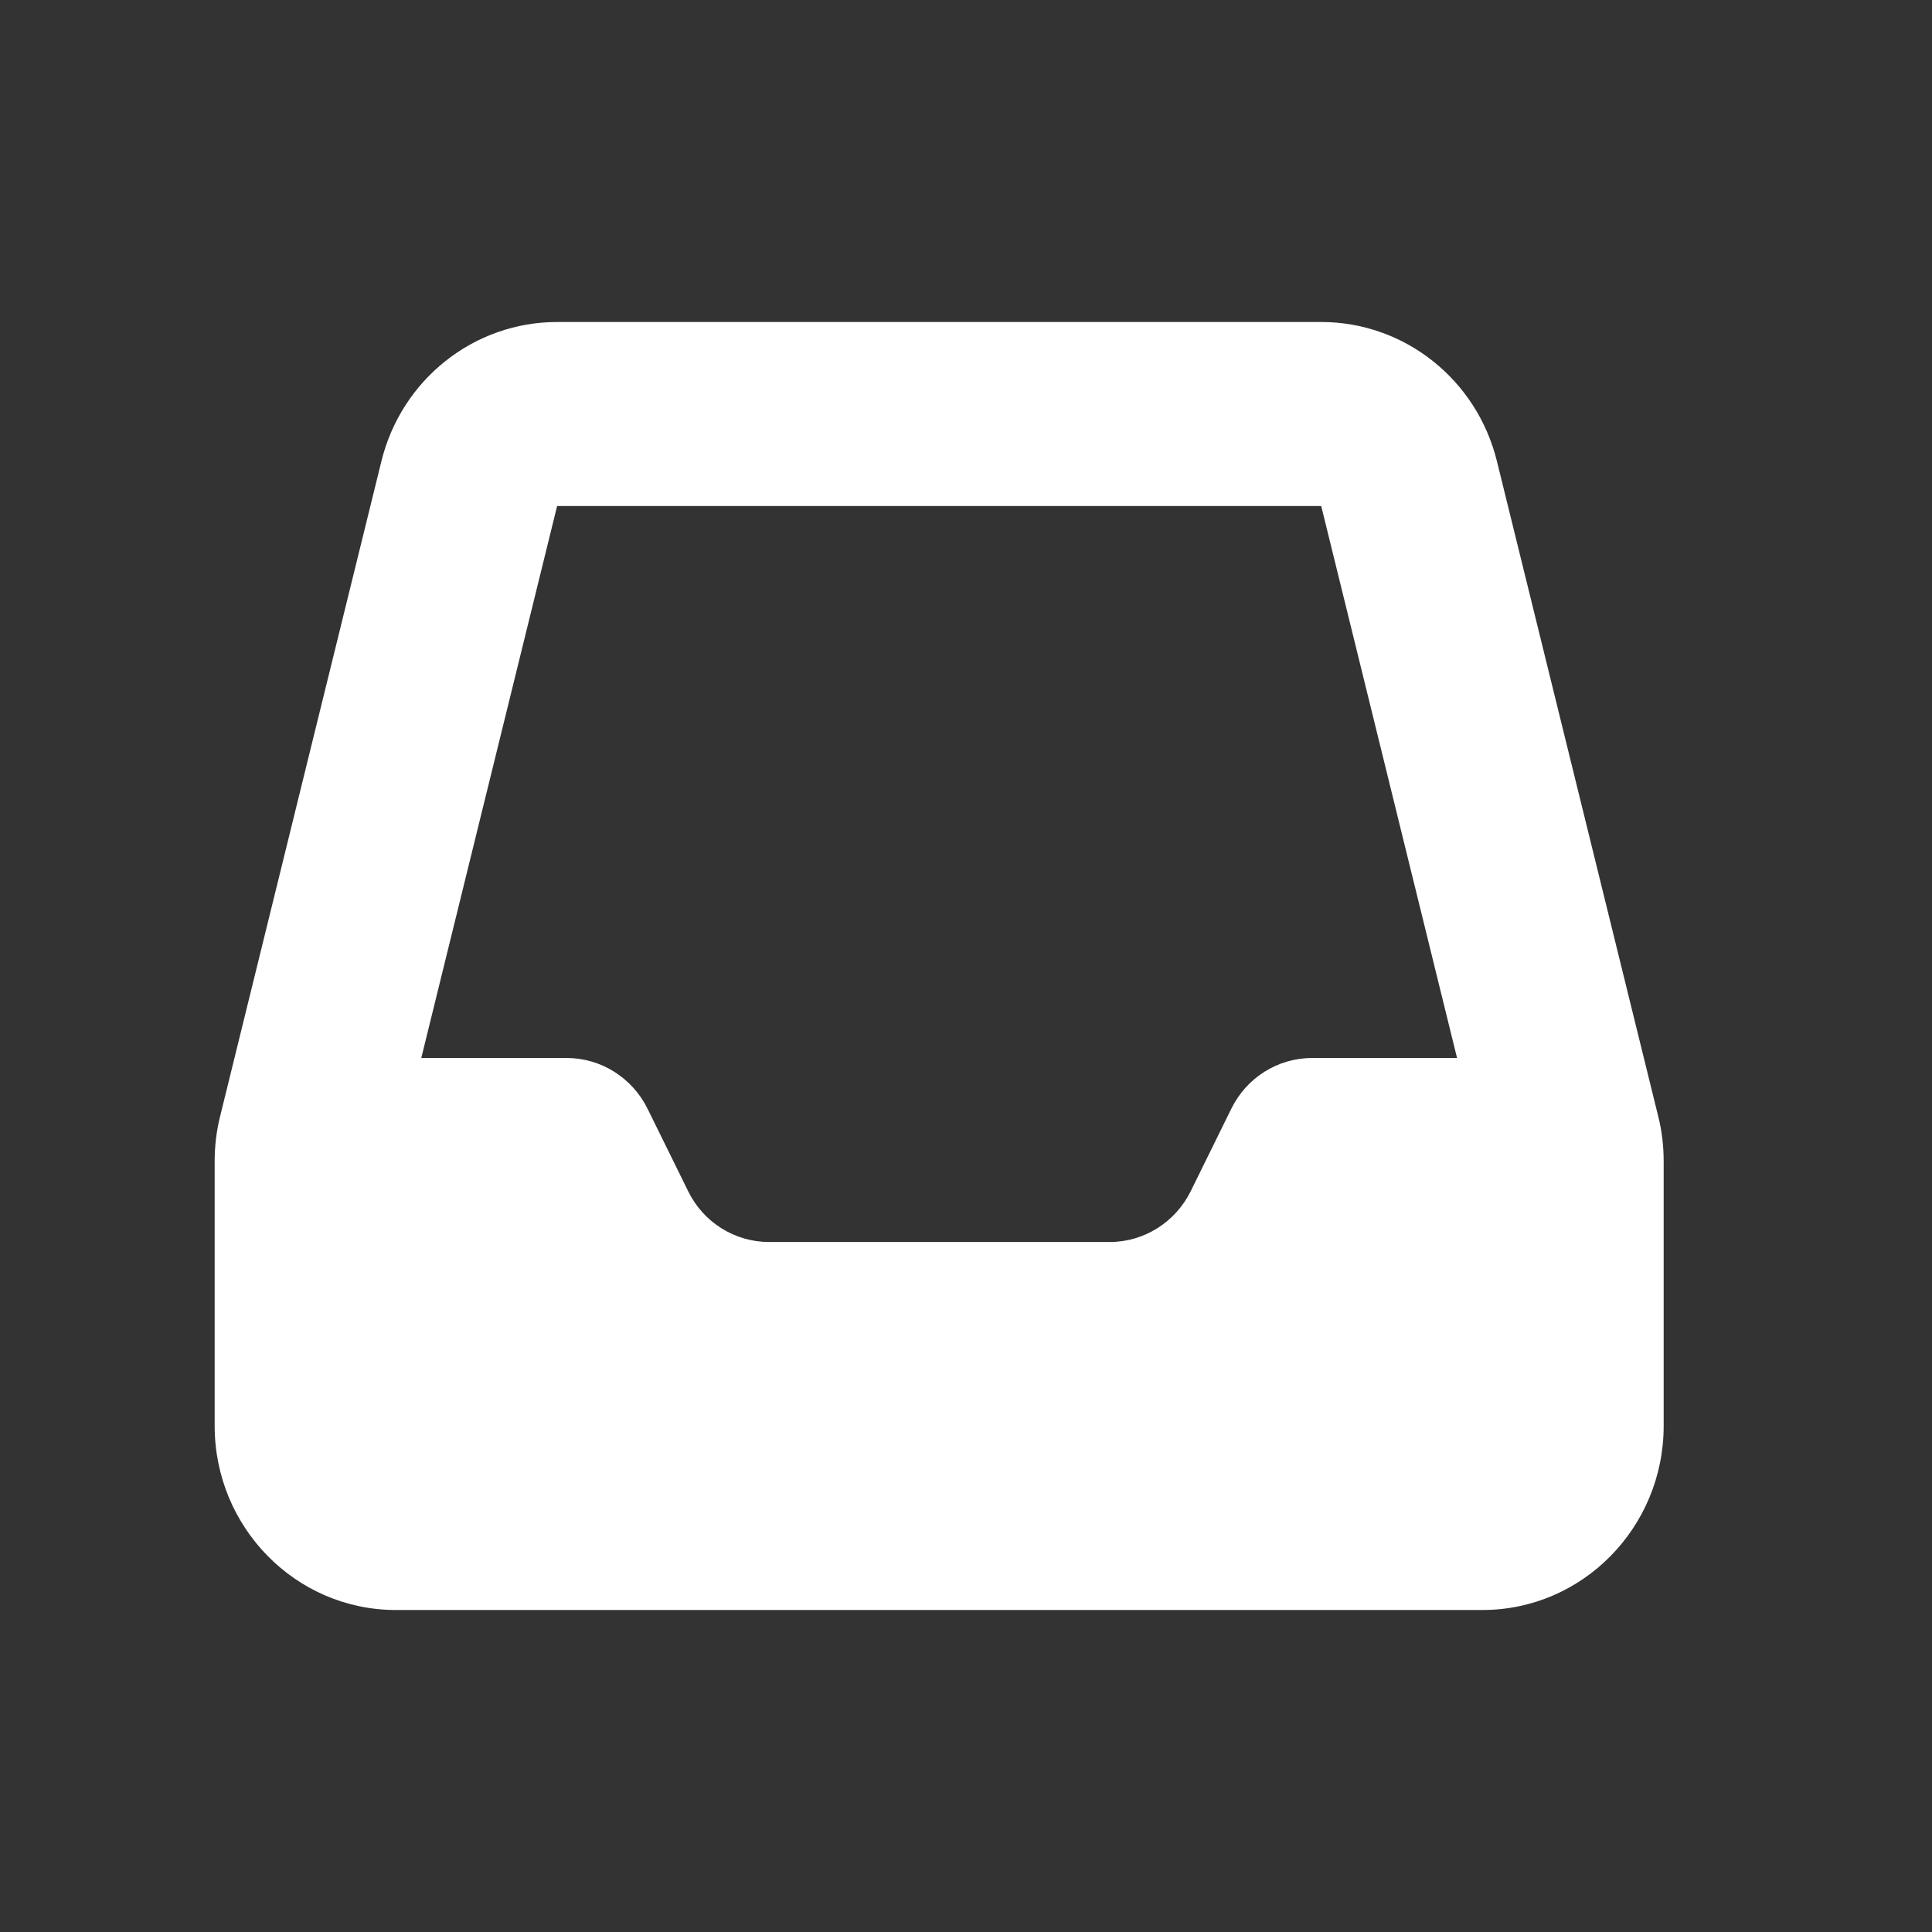 <svg width="36" height="36" viewBox="0 0 36 36" fill="none" xmlns="http://www.w3.org/2000/svg">
<rect x="0" y="0" width="36" height="36" fill="#333333" stroke="none"/>
<path d="M10.381 6C8.83 6 7.48 7.071 7.106 8.598L4.1 20.807C4.032 21.08 4 21.359 4 21.637V26.571C4 28.462 5.513 30 7.375 30H27.625C29.486 30 31 28.462 31 26.571V21.637C31 21.359 30.968 21.08 30.9 20.807L27.894 8.598C27.52 7.071 26.169 6 24.619 6H10.381ZM10.381 9.429H24.619L27.15 19.714H24.45C23.812 19.714 23.227 20.079 22.942 20.663L22.188 22.195C21.903 22.773 21.318 23.143 20.68 23.143H14.331C13.693 23.143 13.107 22.779 12.822 22.195L12.068 20.663C11.784 20.084 11.198 19.714 10.56 19.714H7.85L10.381 9.429Z" fill="white"/>
</svg>

